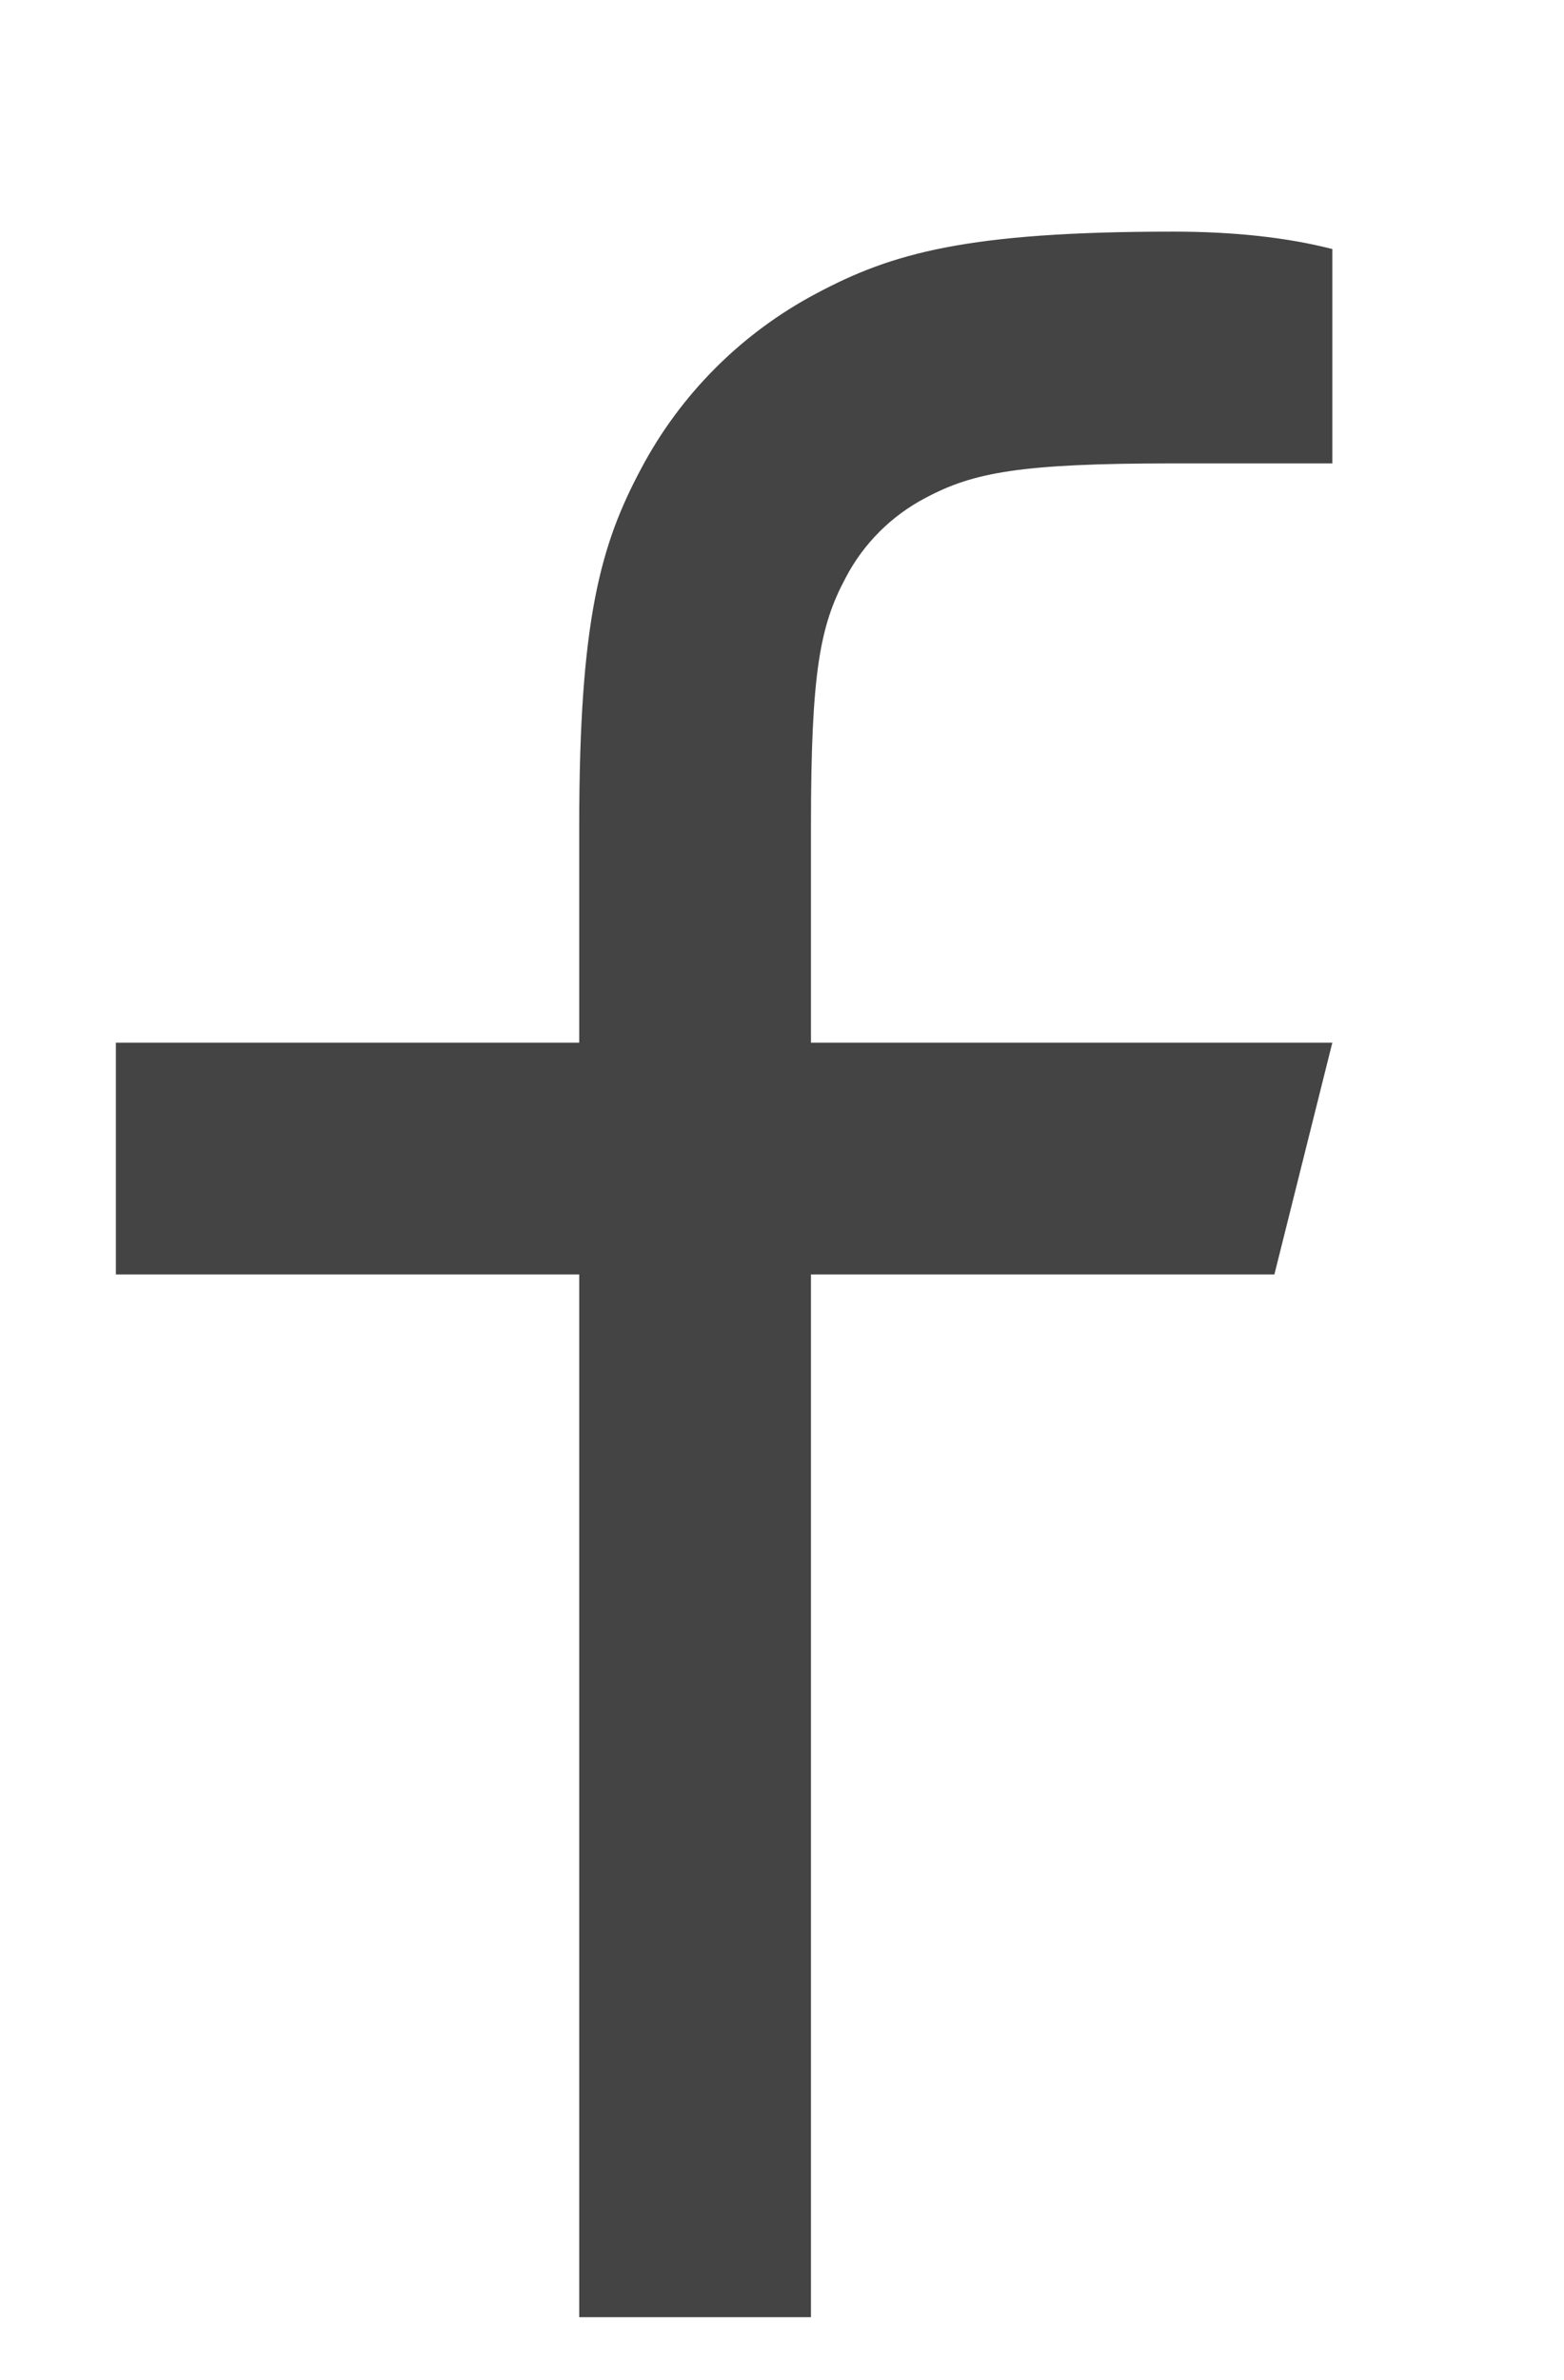 <svg width="23" height="35" viewBox="0 0 23 35" fill="none" xmlns="http://www.w3.org/2000/svg">
<g clip-path="url(#clip0_3_11)">
<path d="M11.926 15.332H19.593L18.741 18.74H11.926V34.073H8.518V18.74H1.704V15.332H8.518V12.143C8.518 9.105 8.835 8.003 9.428 6.892C10.009 5.795 10.907 4.897 12.004 4.316C13.115 3.723 14.217 3.406 17.255 3.406C18.144 3.406 18.925 3.491 19.593 3.662V6.814H17.255C14.999 6.814 14.313 6.947 13.611 7.321C13.107 7.585 12.696 7.996 12.434 8.5C12.059 9.201 11.926 9.887 11.926 12.143V15.332Z" fill="#444444"/>
</g>
<defs>
<clipPath id="clip0_3_11">
<rect width="23" height="34.074" fill="white"/>
</clipPath>
</defs>
</svg>
